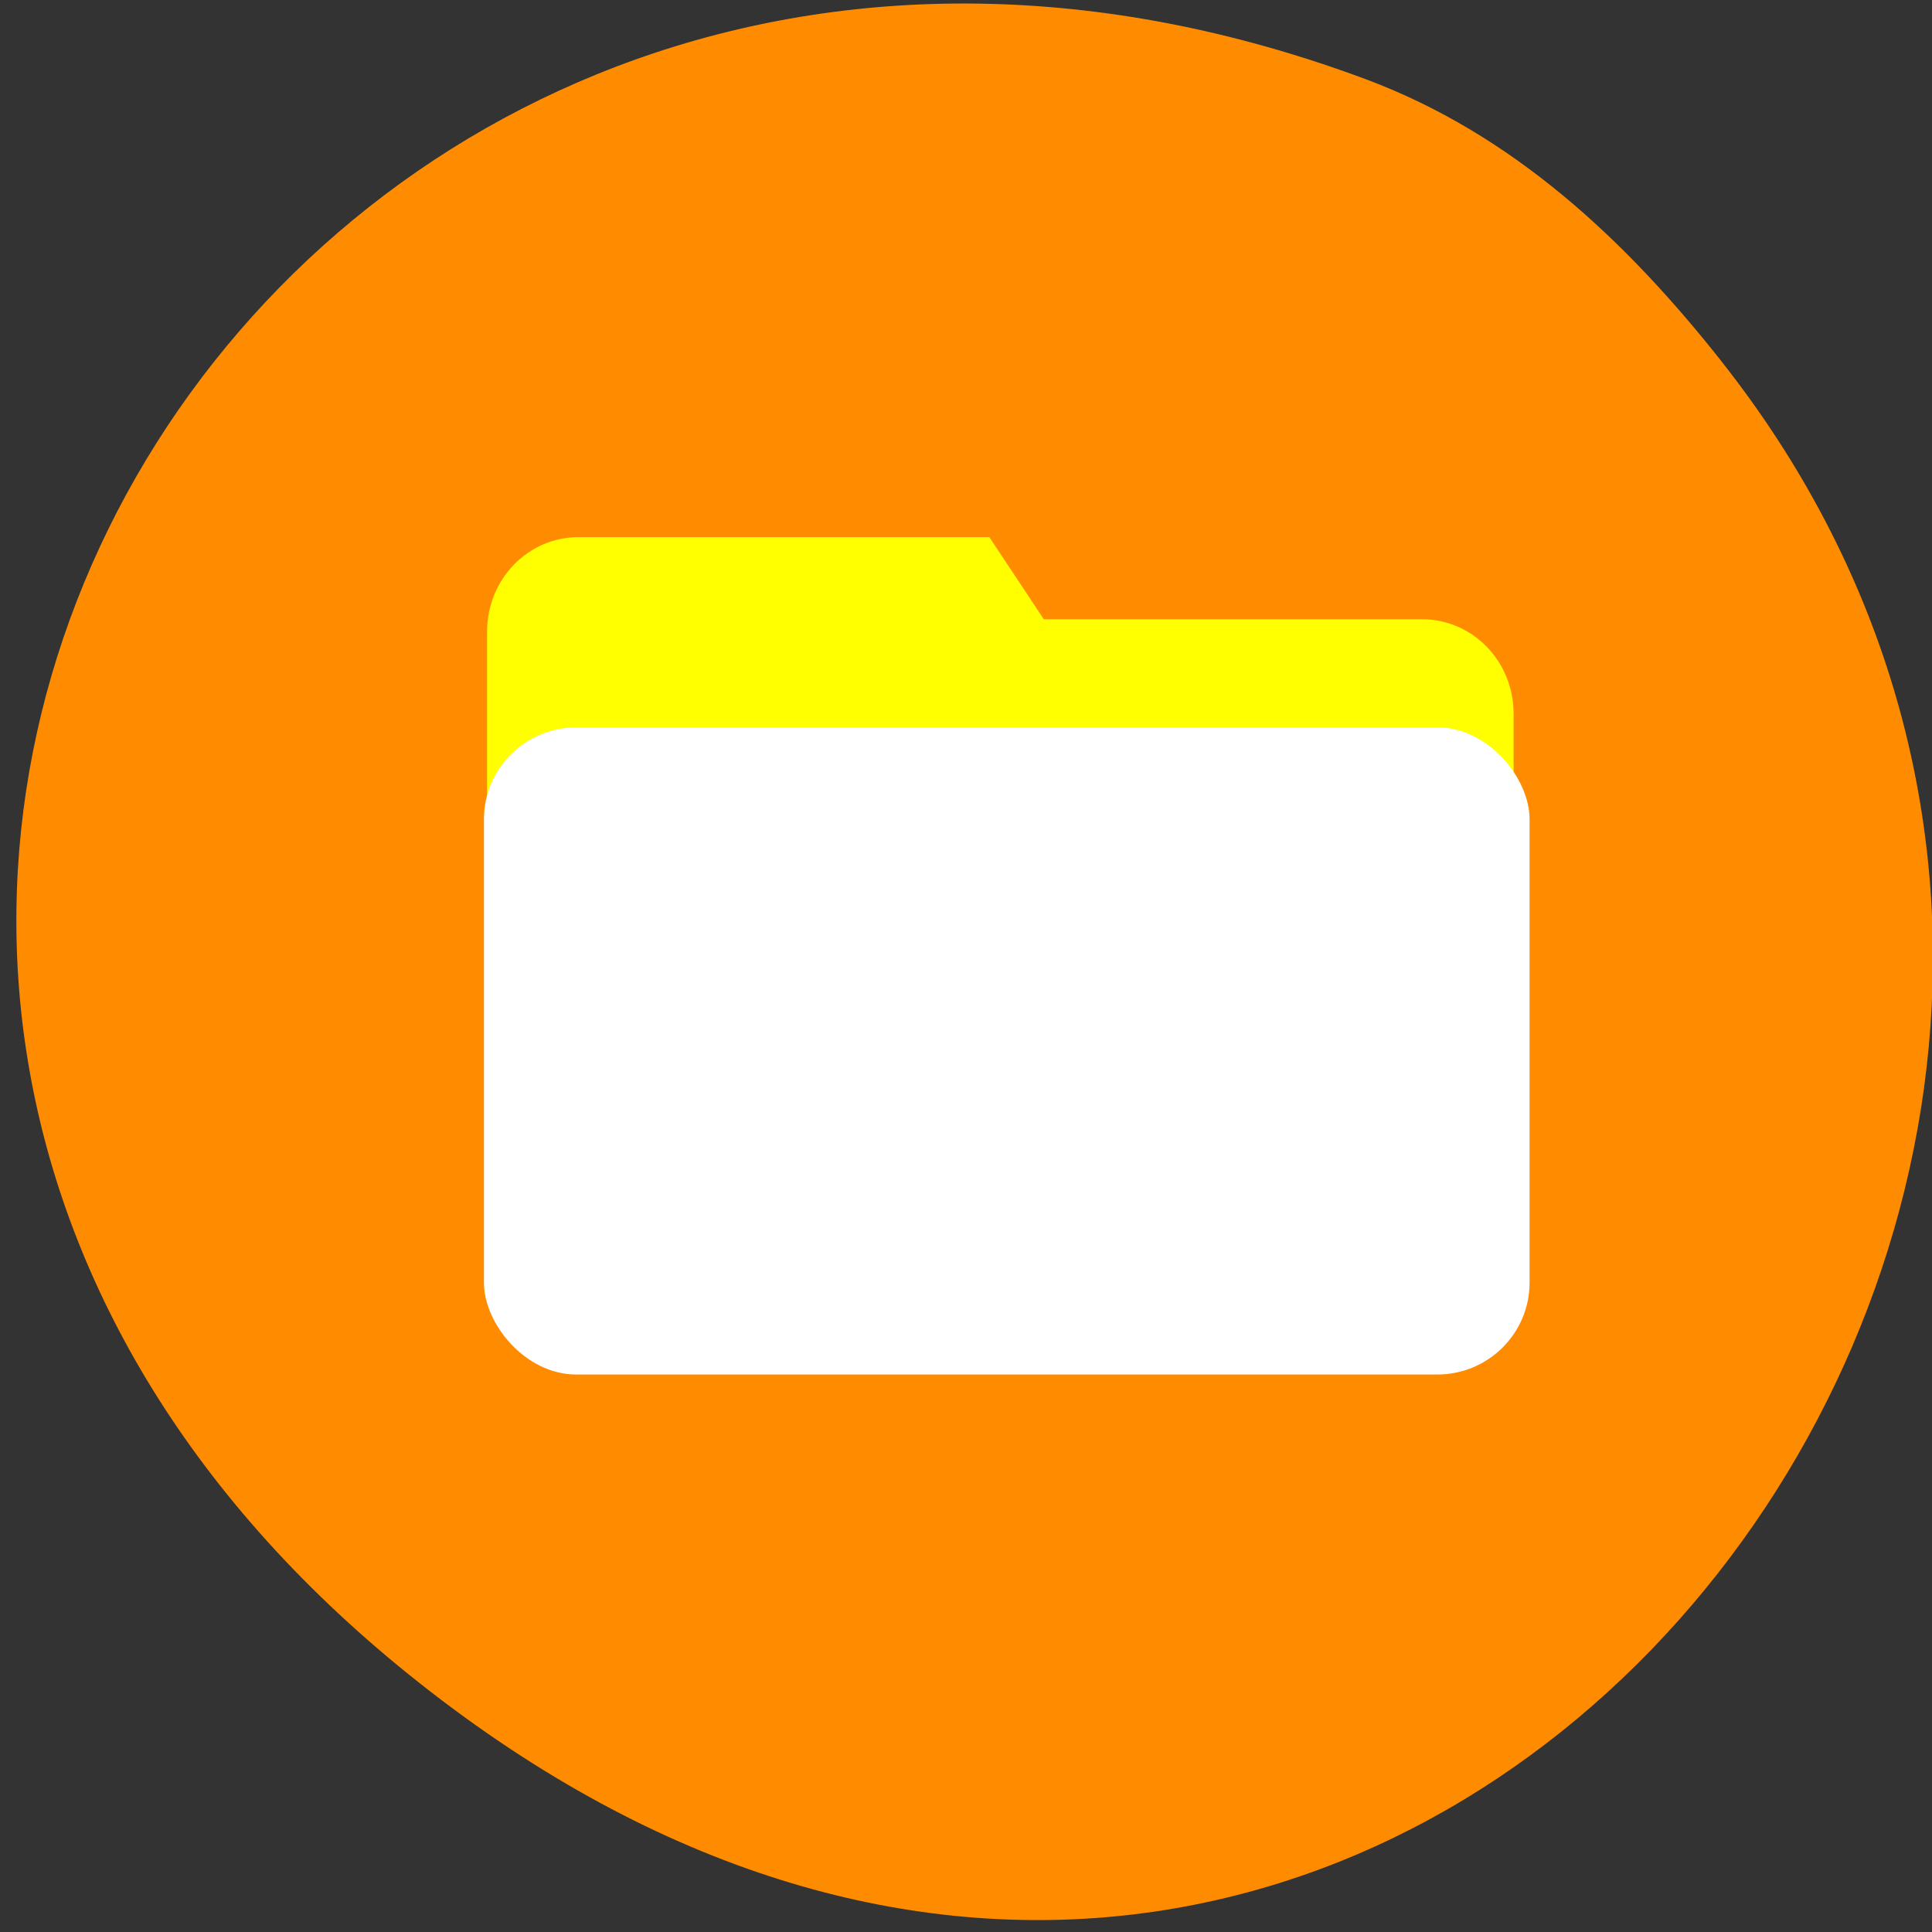 <svg xmlns="http://www.w3.org/2000/svg" viewBox="0 0 256 256"><rect x="0" y="0" width="256" height="256" fill="#333333" stroke="none"/><defs><clipPath><path d="m -24 13 c 0 1.105 -0.672 2 -1.5 2 -0.828 0 -1.5 -0.895 -1.5 -2 0 -1.105 0.672 -2 1.5 -2 0.828 0 1.5 0.895 1.5 2 z" transform="matrix(15.333 0 0 11.5 415 -125.5)"/></clipPath></defs><g transform="matrix(0.992 0 0 0.992 2.164 -777.48)" color="#000"><path d="M 227.81,832.08 C 315.25,942.92 183.011,1110.66 53.79,1008.51 -68.59,911.77 36.883,740.96 180.22,794.32 c 19.694,7.333 34.821,21.566 47.595,37.758 z" fill="#ff8c00"/><path d="m 75.11,855.5 h 54.86 l 7.272,10.965 h 50.52 c 6.776,0 12.231,5.63 12.231,12.624 v 55.38 c 0,6.994 -5.455,12.624 -12.231,12.624 H 75.112 c -6.776,0 -12.231,-5.63 -12.231,-12.624 v -66.35 c 0,-6.994 5.455,-12.624 12.231,-12.624 z" fill="#ff0"/><rect width="139.67" height="86.44" x="62.46" y="880.91" rx="12.331" ry="12.281" fill="#fff"/></g></svg>